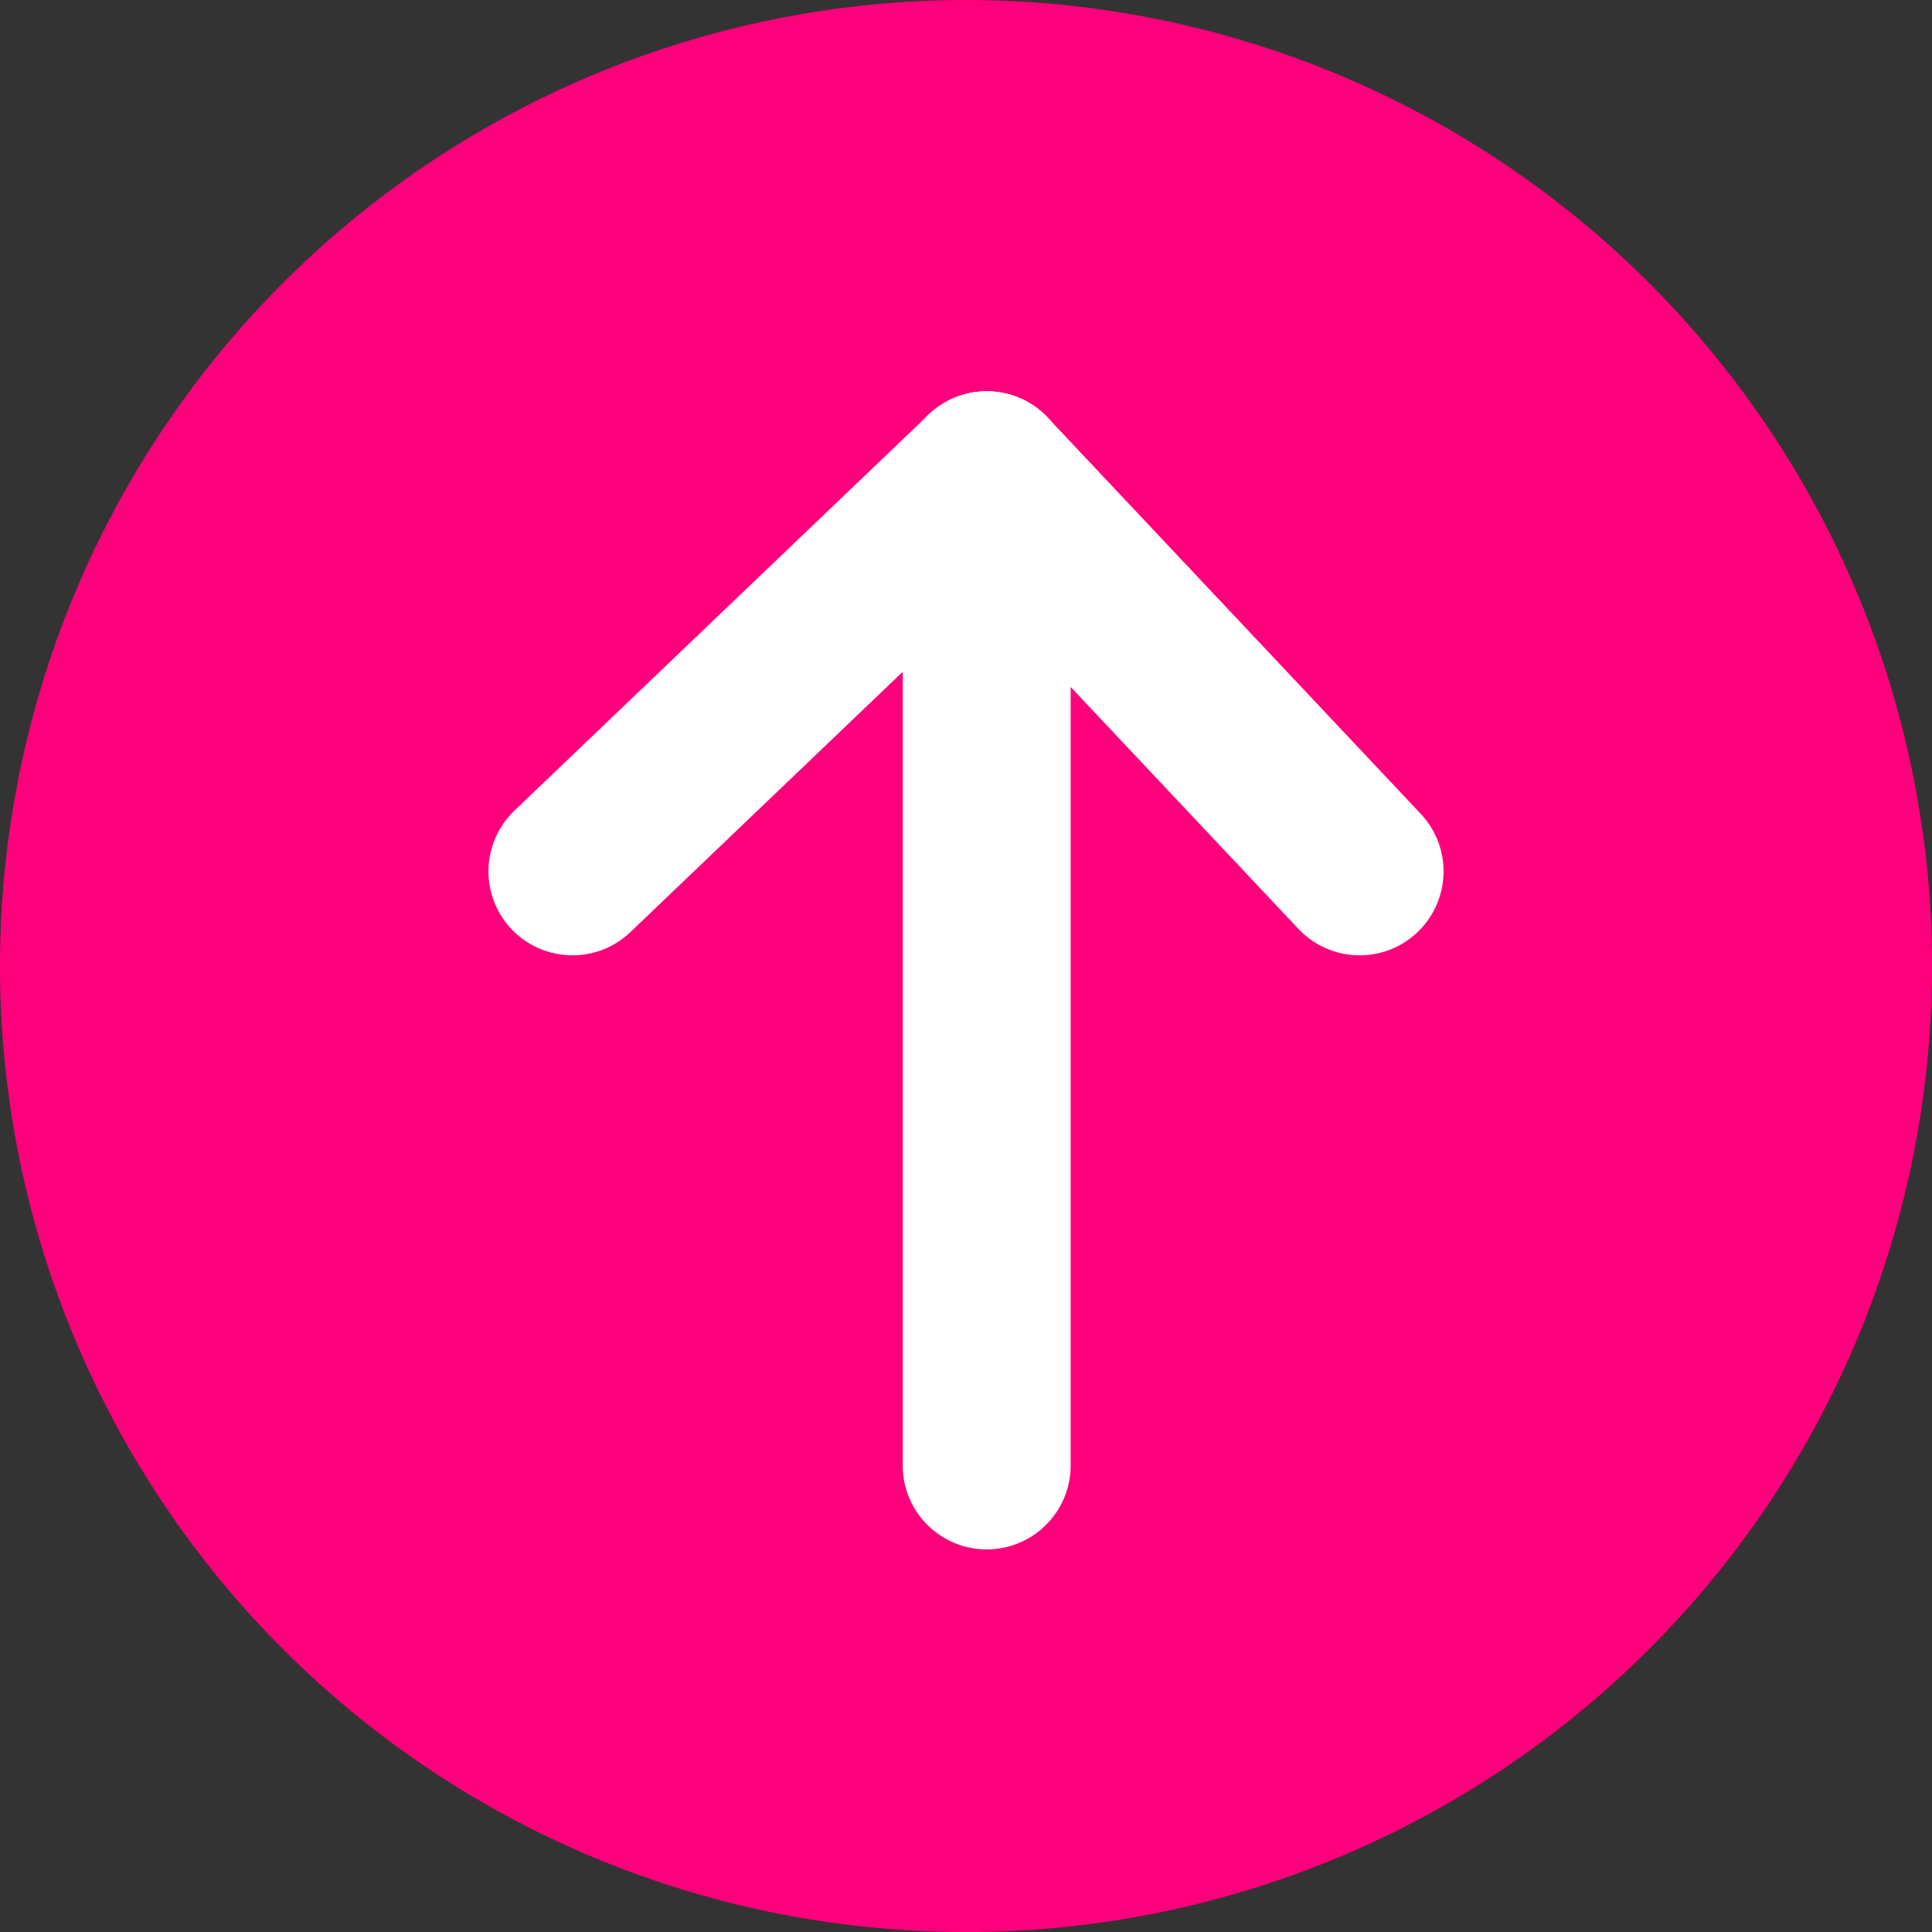 <svg xmlns="http://www.w3.org/2000/svg" width="34.511" height="34.511"><rect width="100%" height="100%" fill="#333333" stroke="none"/><path fill="#ff007c" d="M17.256 0A17.256 17.256 0 1 1 0 17.256 17.256 17.256 0 0 1 17.256 0" data-name="路径 837"/><g fill="none" stroke="#fff" stroke-linecap="round" stroke-width="3" data-name="组 654"><path d="M17.625 26.177V8.49" data-name="路径 427"/><path d="M24.286 15.565 17.625 8.49" data-name="直线 28"/><path d="m10.225 15.565 7.401-7.075" data-name="直线 29"/></g></svg>